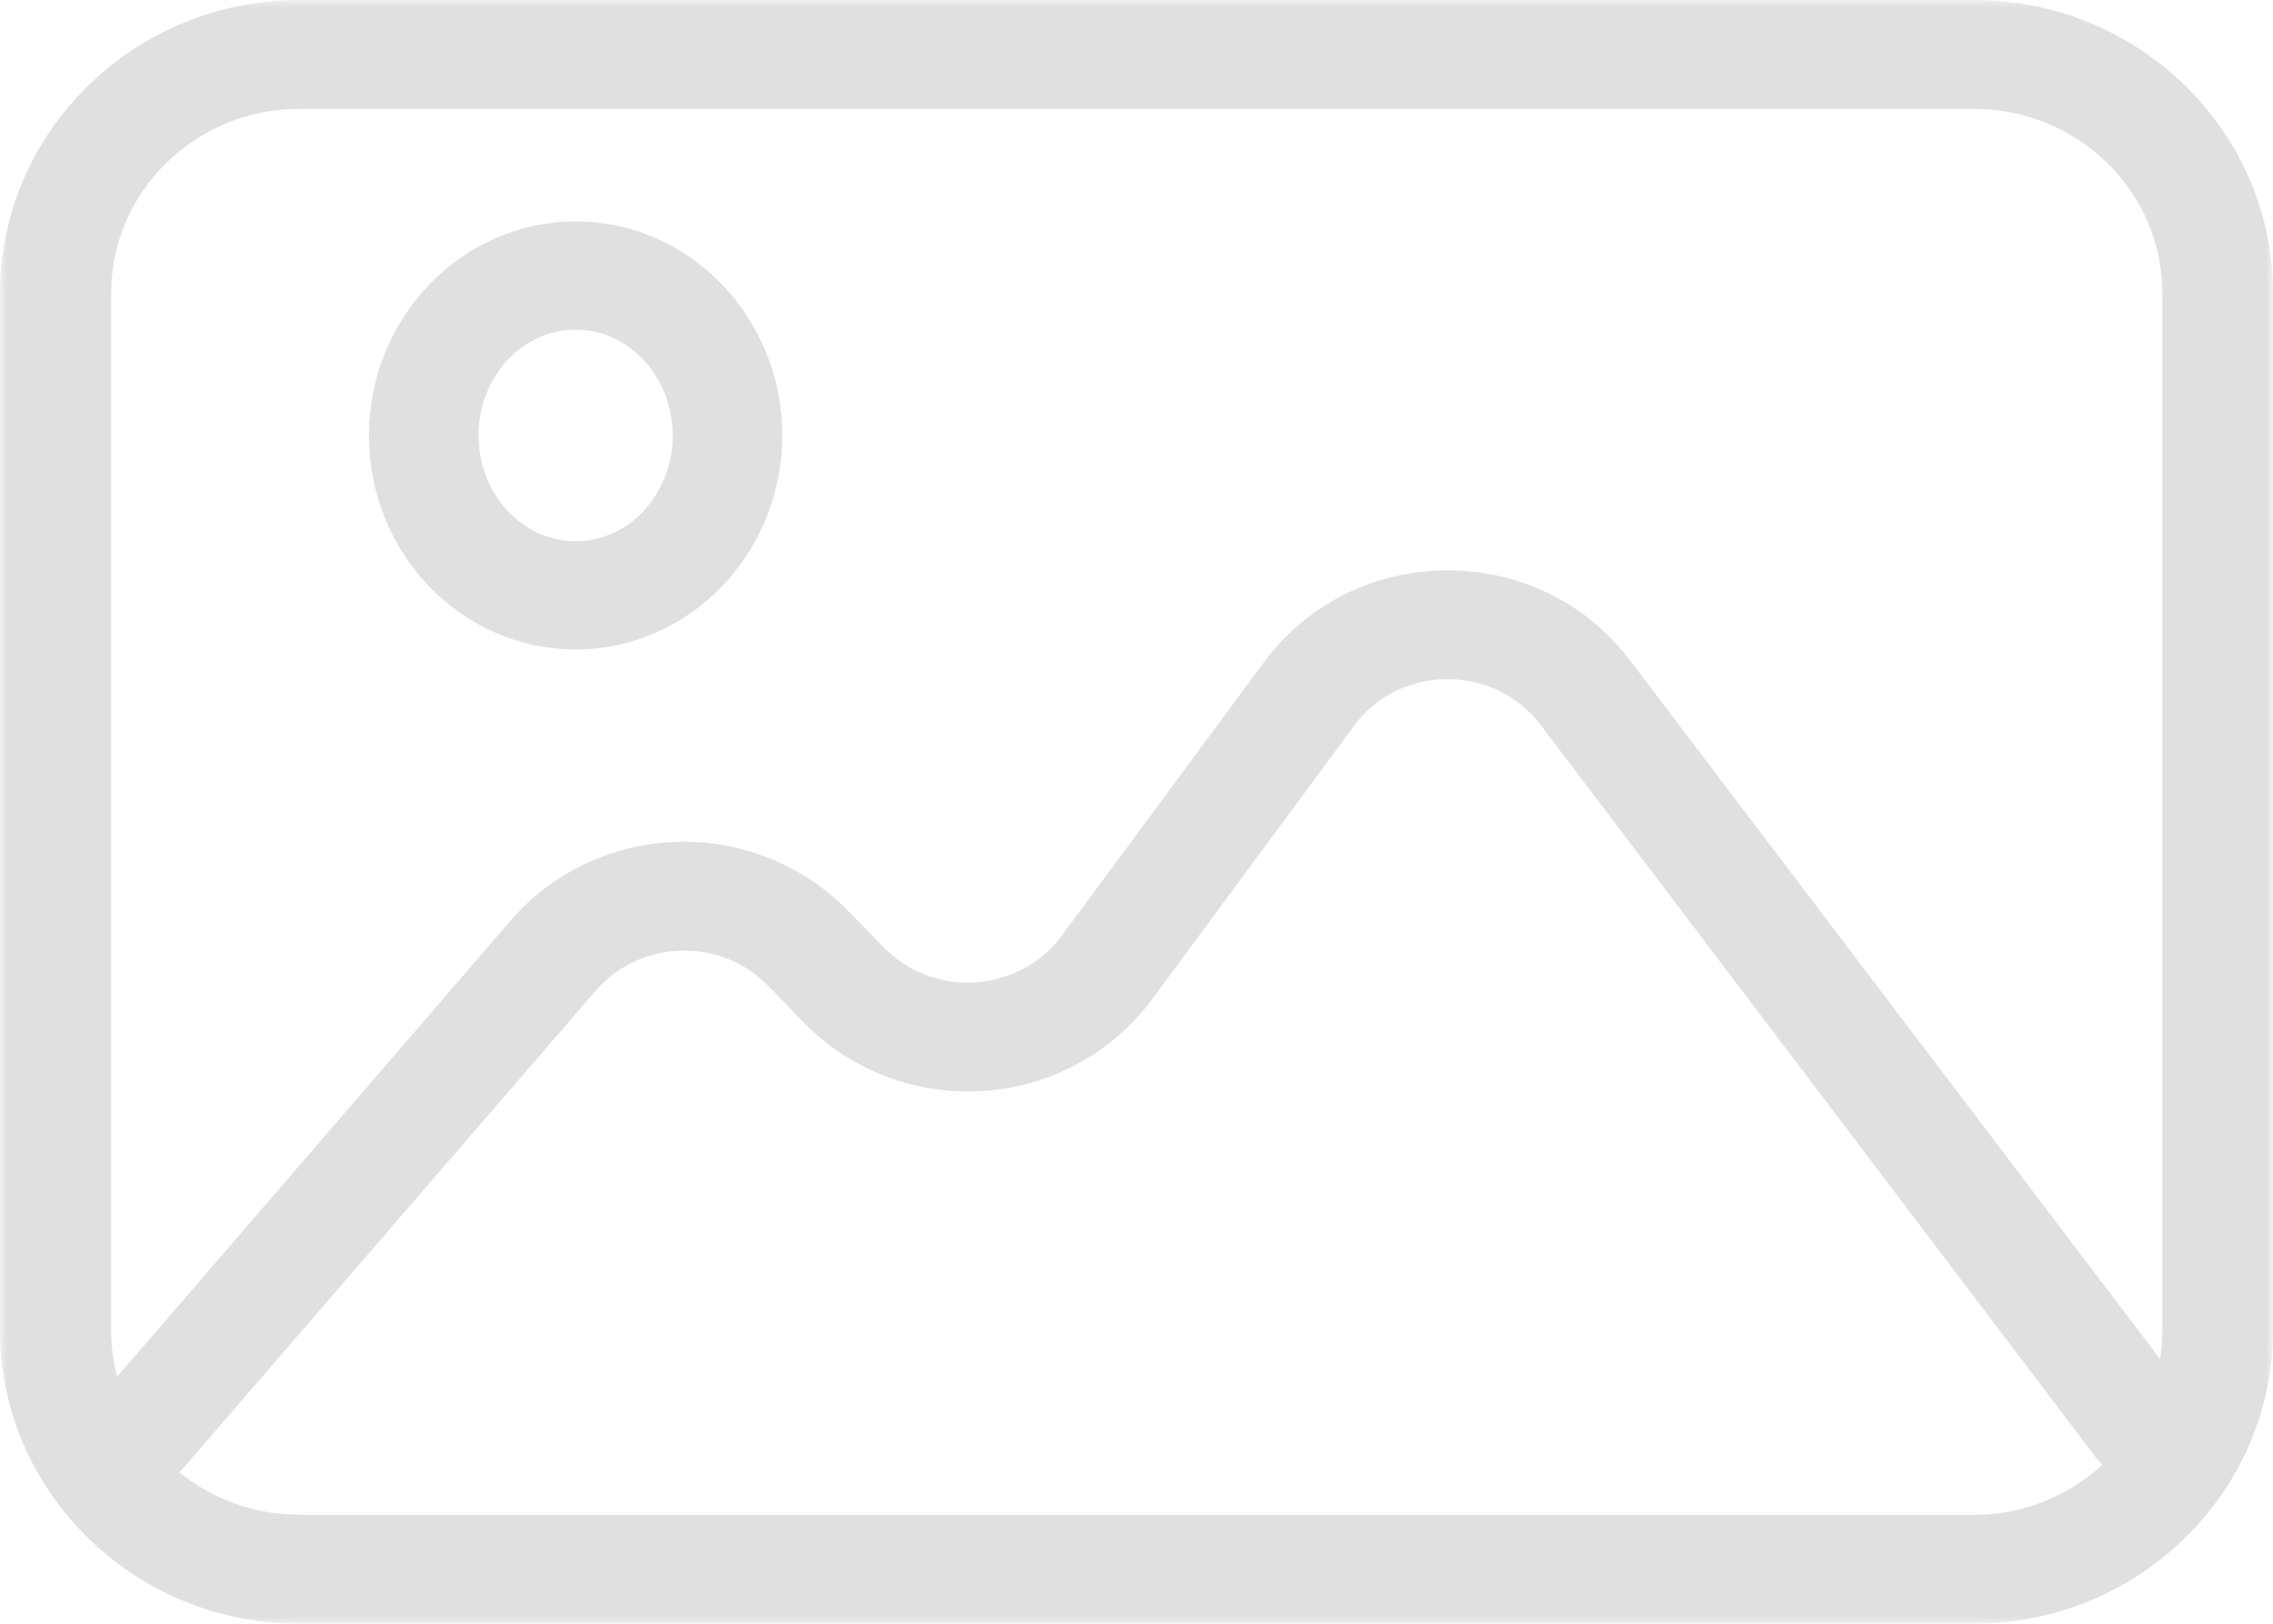 <?xml version="1.0" encoding="UTF-8"?>
<svg width="154px" height="110px" viewBox="0 0 154 110" version="1.1" xmlns="http://www.w3.org/2000/svg" xmlns:xlink="http://www.w3.org/1999/xlink">
    <!-- Generator: Sketch 51.2 (57519) - http://www.bohemiancoding.com/sketch -->
    <title>图片</title>
    <desc>Created with Sketch.</desc>
    <defs>
        <polygon id="path-1" points="0 0 154 0 154 110 0 110"></polygon>
    </defs>
    <g id="Page-1" stroke="none" stroke-width="1" fill="none" fill-rule="evenodd">
        <g id="详情页-0702" transform="translate(-111, -144)">
            <g id="图片" transform="translate(111, 144)">
                <mask id="mask-2" fill="white">
                    <use xlink:href="#path-1"></use>
                </mask>
                <g id="Clip-2"></g>
                <path d="M39,44 C46.714,44 53,37.489 53,29.492 C53,21.494 46.714,15 39,15 C31.287,15 25,21.511 25,29.492 C24.983,37.489 31.269,44 39,44 Z M39,22.331 C42.619,22.331 45.576,25.544 45.576,29.492 C45.576,33.439 42.637,36.669 39,36.669 C35.382,36.669 32.425,33.456 32.425,29.492 C32.425,25.544 35.364,22.331 39,22.331 Z" id="Fill-1" fill="#E0E0E0" mask="url(#mask-2)"></path>
                <path d="M133.751,0 L20.266,0 C9.093,0 0,8.92 0,19.886 L0,90.114 C0,101.08 9.093,110 20.266,110 L133.733,110 C144.907,110 154,101.08 154,90.114 L154,19.869 C154.018,8.92 144.924,0 133.751,0 Z M7.529,19.869 C7.529,12.976 13.253,7.373 20.283,7.373 L133.751,7.373 C140.781,7.373 146.506,12.976 146.506,19.869 L146.506,90.097 C146.506,90.767 146.454,91.42 146.351,92.073 L110.425,44.722 C107.485,40.855 102.999,38.638 98.083,38.638 L97.997,38.638 C93.046,38.672 88.542,40.94 85.638,44.86 L71.938,63.387 C70.562,65.244 68.431,66.395 66.094,66.55 C63.755,66.705 61.487,65.828 59.871,64.178 L57.481,61.721 C54.473,58.626 50.245,56.908 45.896,57.028 C41.53,57.148 37.421,59.09 34.602,62.356 L7.942,93.259 C7.666,92.245 7.529,91.197 7.529,90.114 L7.529,19.869 Z M20.266,102.61 C17.189,102.61 14.353,101.526 12.153,99.739 C12.256,99.653 12.342,99.55 12.428,99.447 L40.344,67.134 C41.805,65.45 43.85,64.47 46.119,64.402 C48.371,64.333 50.486,65.192 52.049,66.79 L54.439,69.248 C57.601,72.514 62.036,74.198 66.609,73.906 C71.182,73.614 75.342,71.345 78.04,67.719 L91.723,49.191 C93.202,47.18 95.505,46.028 98.031,46.011 L98.083,46.011 C100.593,46.011 102.896,47.146 104.391,49.122 L141.951,98.674 C142.105,98.879 142.277,99.051 142.449,99.223 C140.163,101.321 137.103,102.627 133.733,102.627 L20.266,102.627 L20.266,102.61 Z" id="Fill-3" fill="#E0E0E0" mask="url(#mask-2)"></path>
            </g>
        </g>
    </g>
</svg>